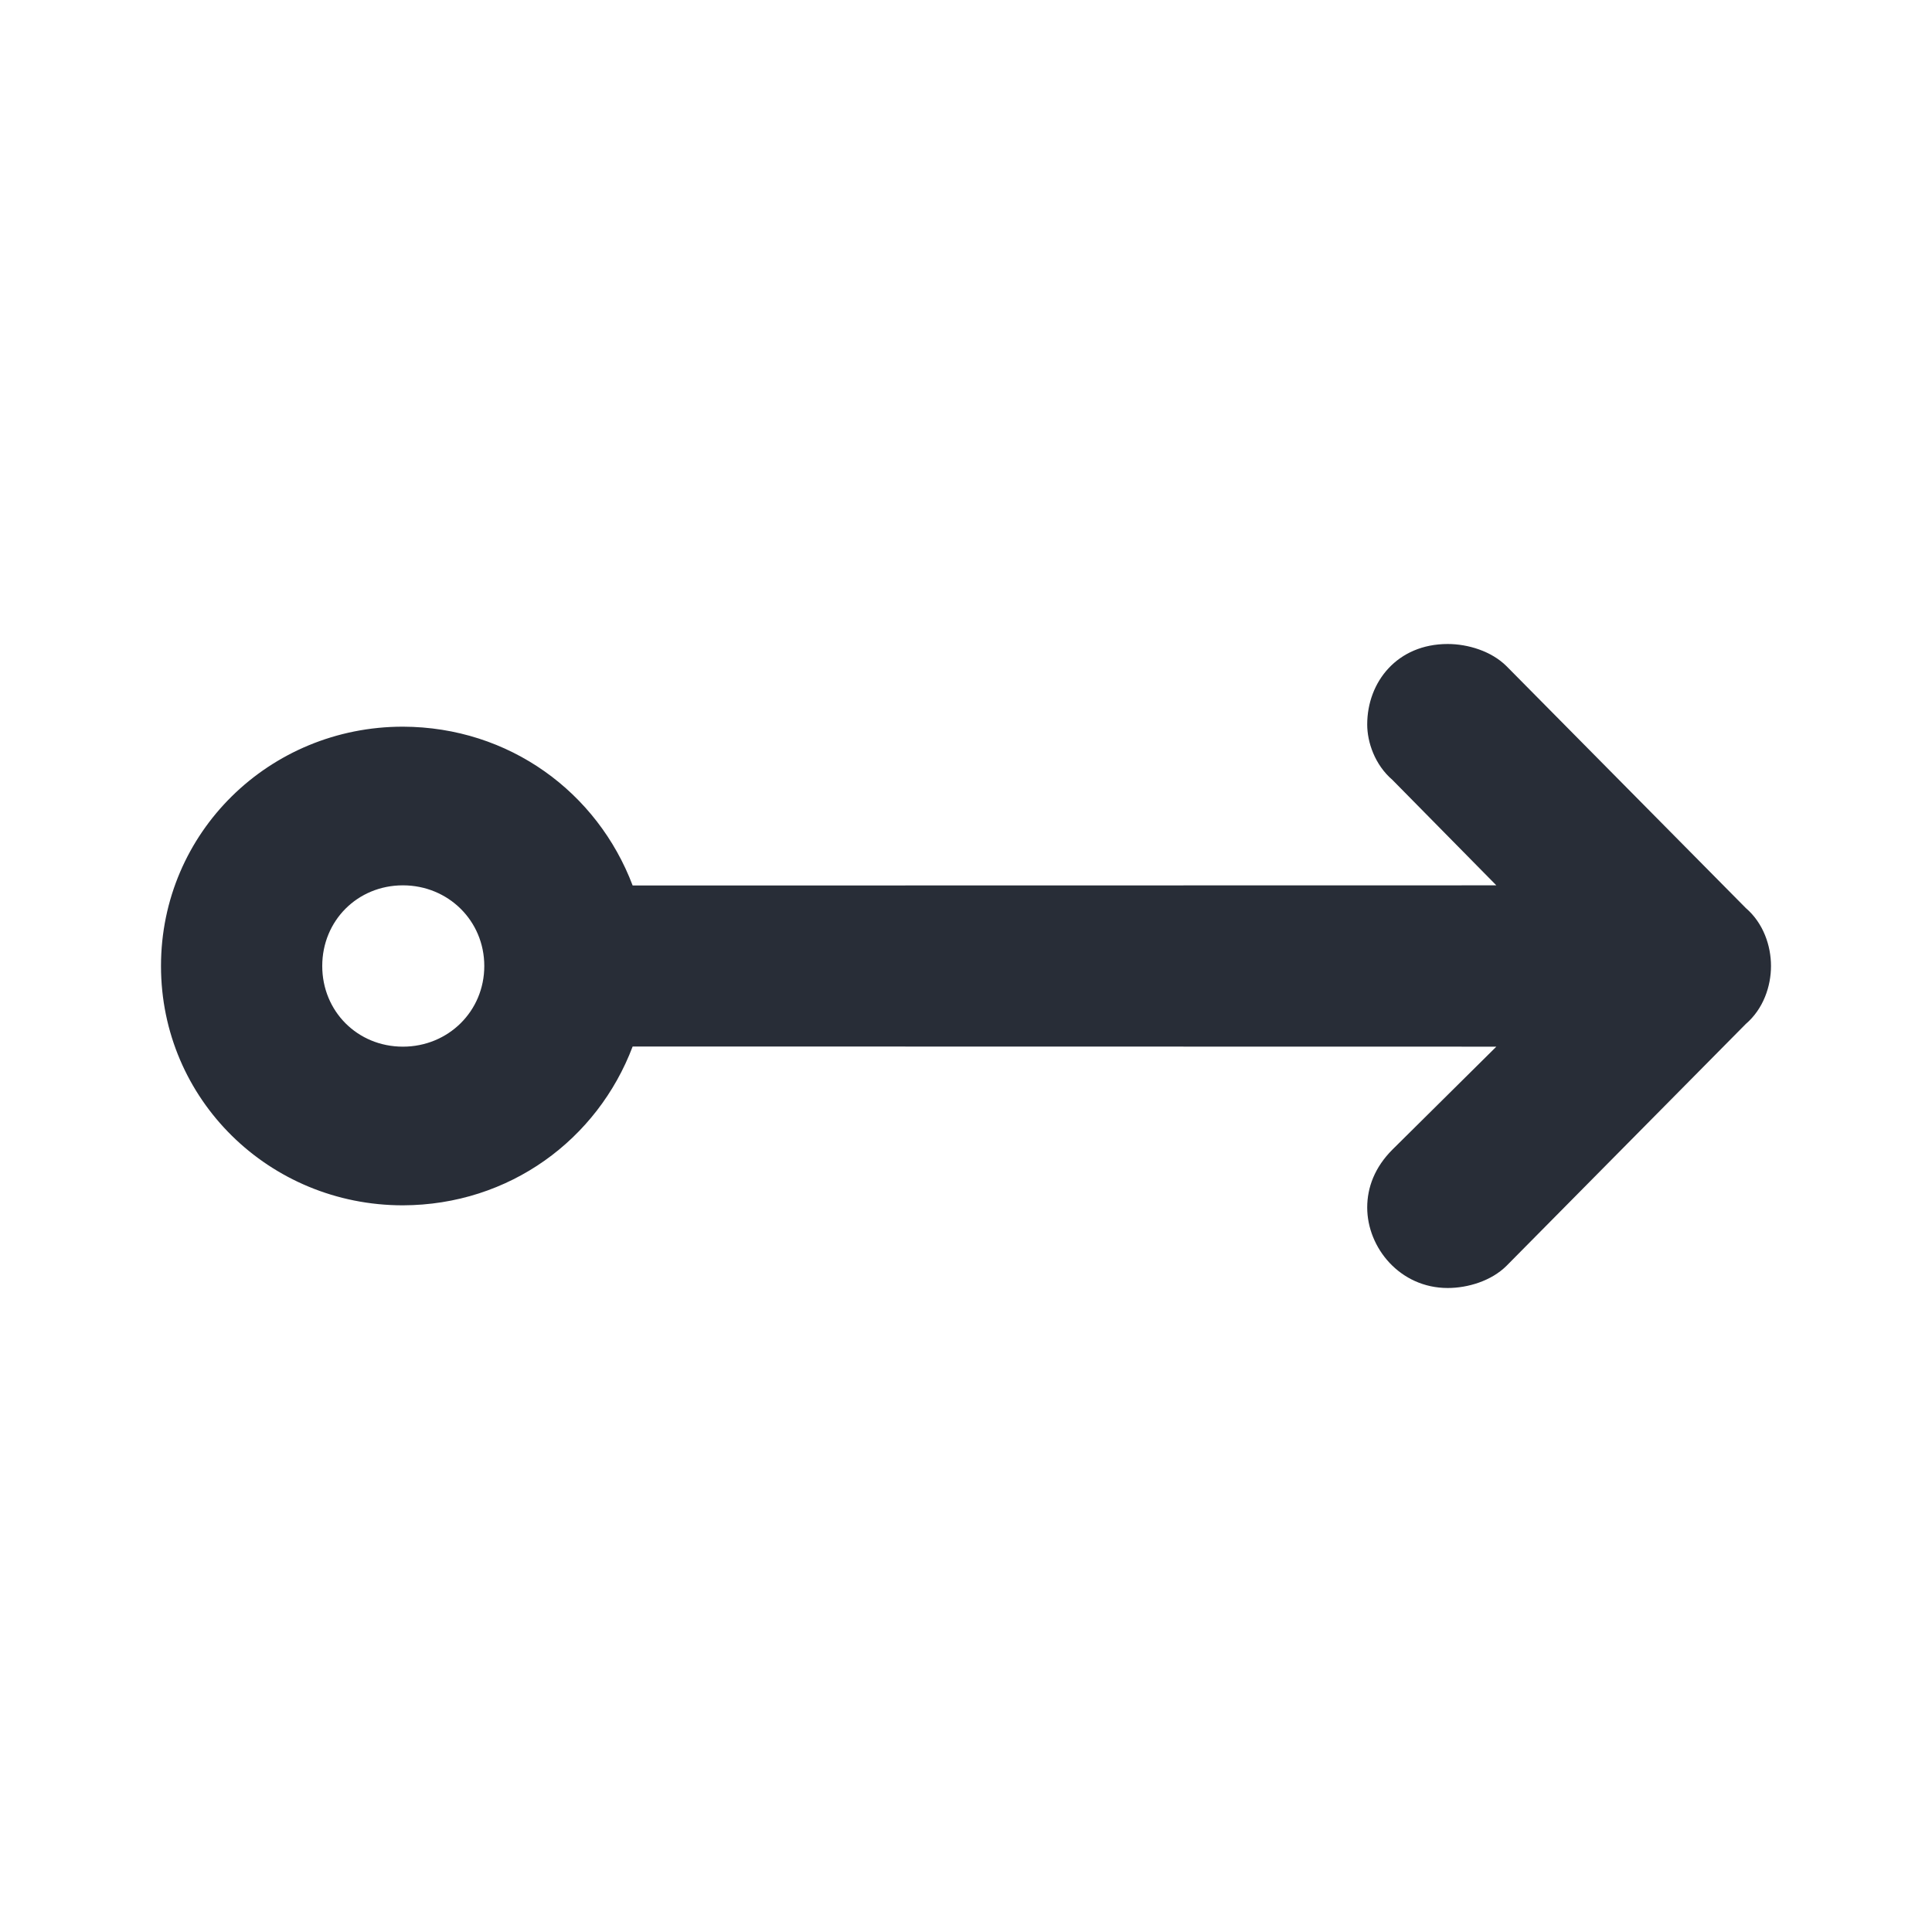 <?xml version="1.0" encoding="UTF-8"?>
<svg width="24px" height="24px" viewBox="0 0 24 24" version="1.1" xmlns="http://www.w3.org/2000/svg" xmlns:xlink="http://www.w3.org/1999/xlink">
    <!-- Generator: Sketch 64 (93537) - https://sketch.com -->
    <title>ic-db_journey_single-trip_24</title>
    <desc>Created with Sketch.</desc>
    <g id="Symbols:Icon" stroke="none" stroke-width="1" fill="none" fill-rule="evenodd">
        <g id="24dp-Icon/Journey/Single-Trip" fill="#282D37">
            <path d="M17.984,8 C18.234,8 18.526,8.088 18.714,8.275 L18.714,8.275 L21.687,11.28 C21.906,11.468 22,11.75 22,12 C22,12.25 21.906,12.532 21.687,12.72 L21.687,12.72 L18.714,15.725 C18.526,15.912 18.234,16 17.984,16 C17.391,16 16.984,15.5 16.984,15 C16.984,14.75 17.078,14.5 17.297,14.281 L17.297,14.281 L18.588,13.002 L7.859,13 C7.422,14.156 6.328,14.969 5.005,14.973 C3.346,14.973 2,13.659 2,12 C2,10.341 3.346,9.027 5.005,9.027 C6.328,9.031 7.422,9.844 7.859,11 L7.859,11 L18.588,10.998 L17.297,9.688 C17.078,9.5 16.984,9.219 16.984,9 C16.984,8.469 17.359,8 17.984,8 Z M5.005,10.998 C4.441,10.998 4.003,11.437 4.003,12 C4.003,12.563 4.441,13.002 5.005,13.002 C5.568,13.002 6.016,12.562 6.016,12 C6.016,11.438 5.568,10.998 5.005,10.998 Z" id="🎨-Color"></path>
        </g>
    </g>
</svg>